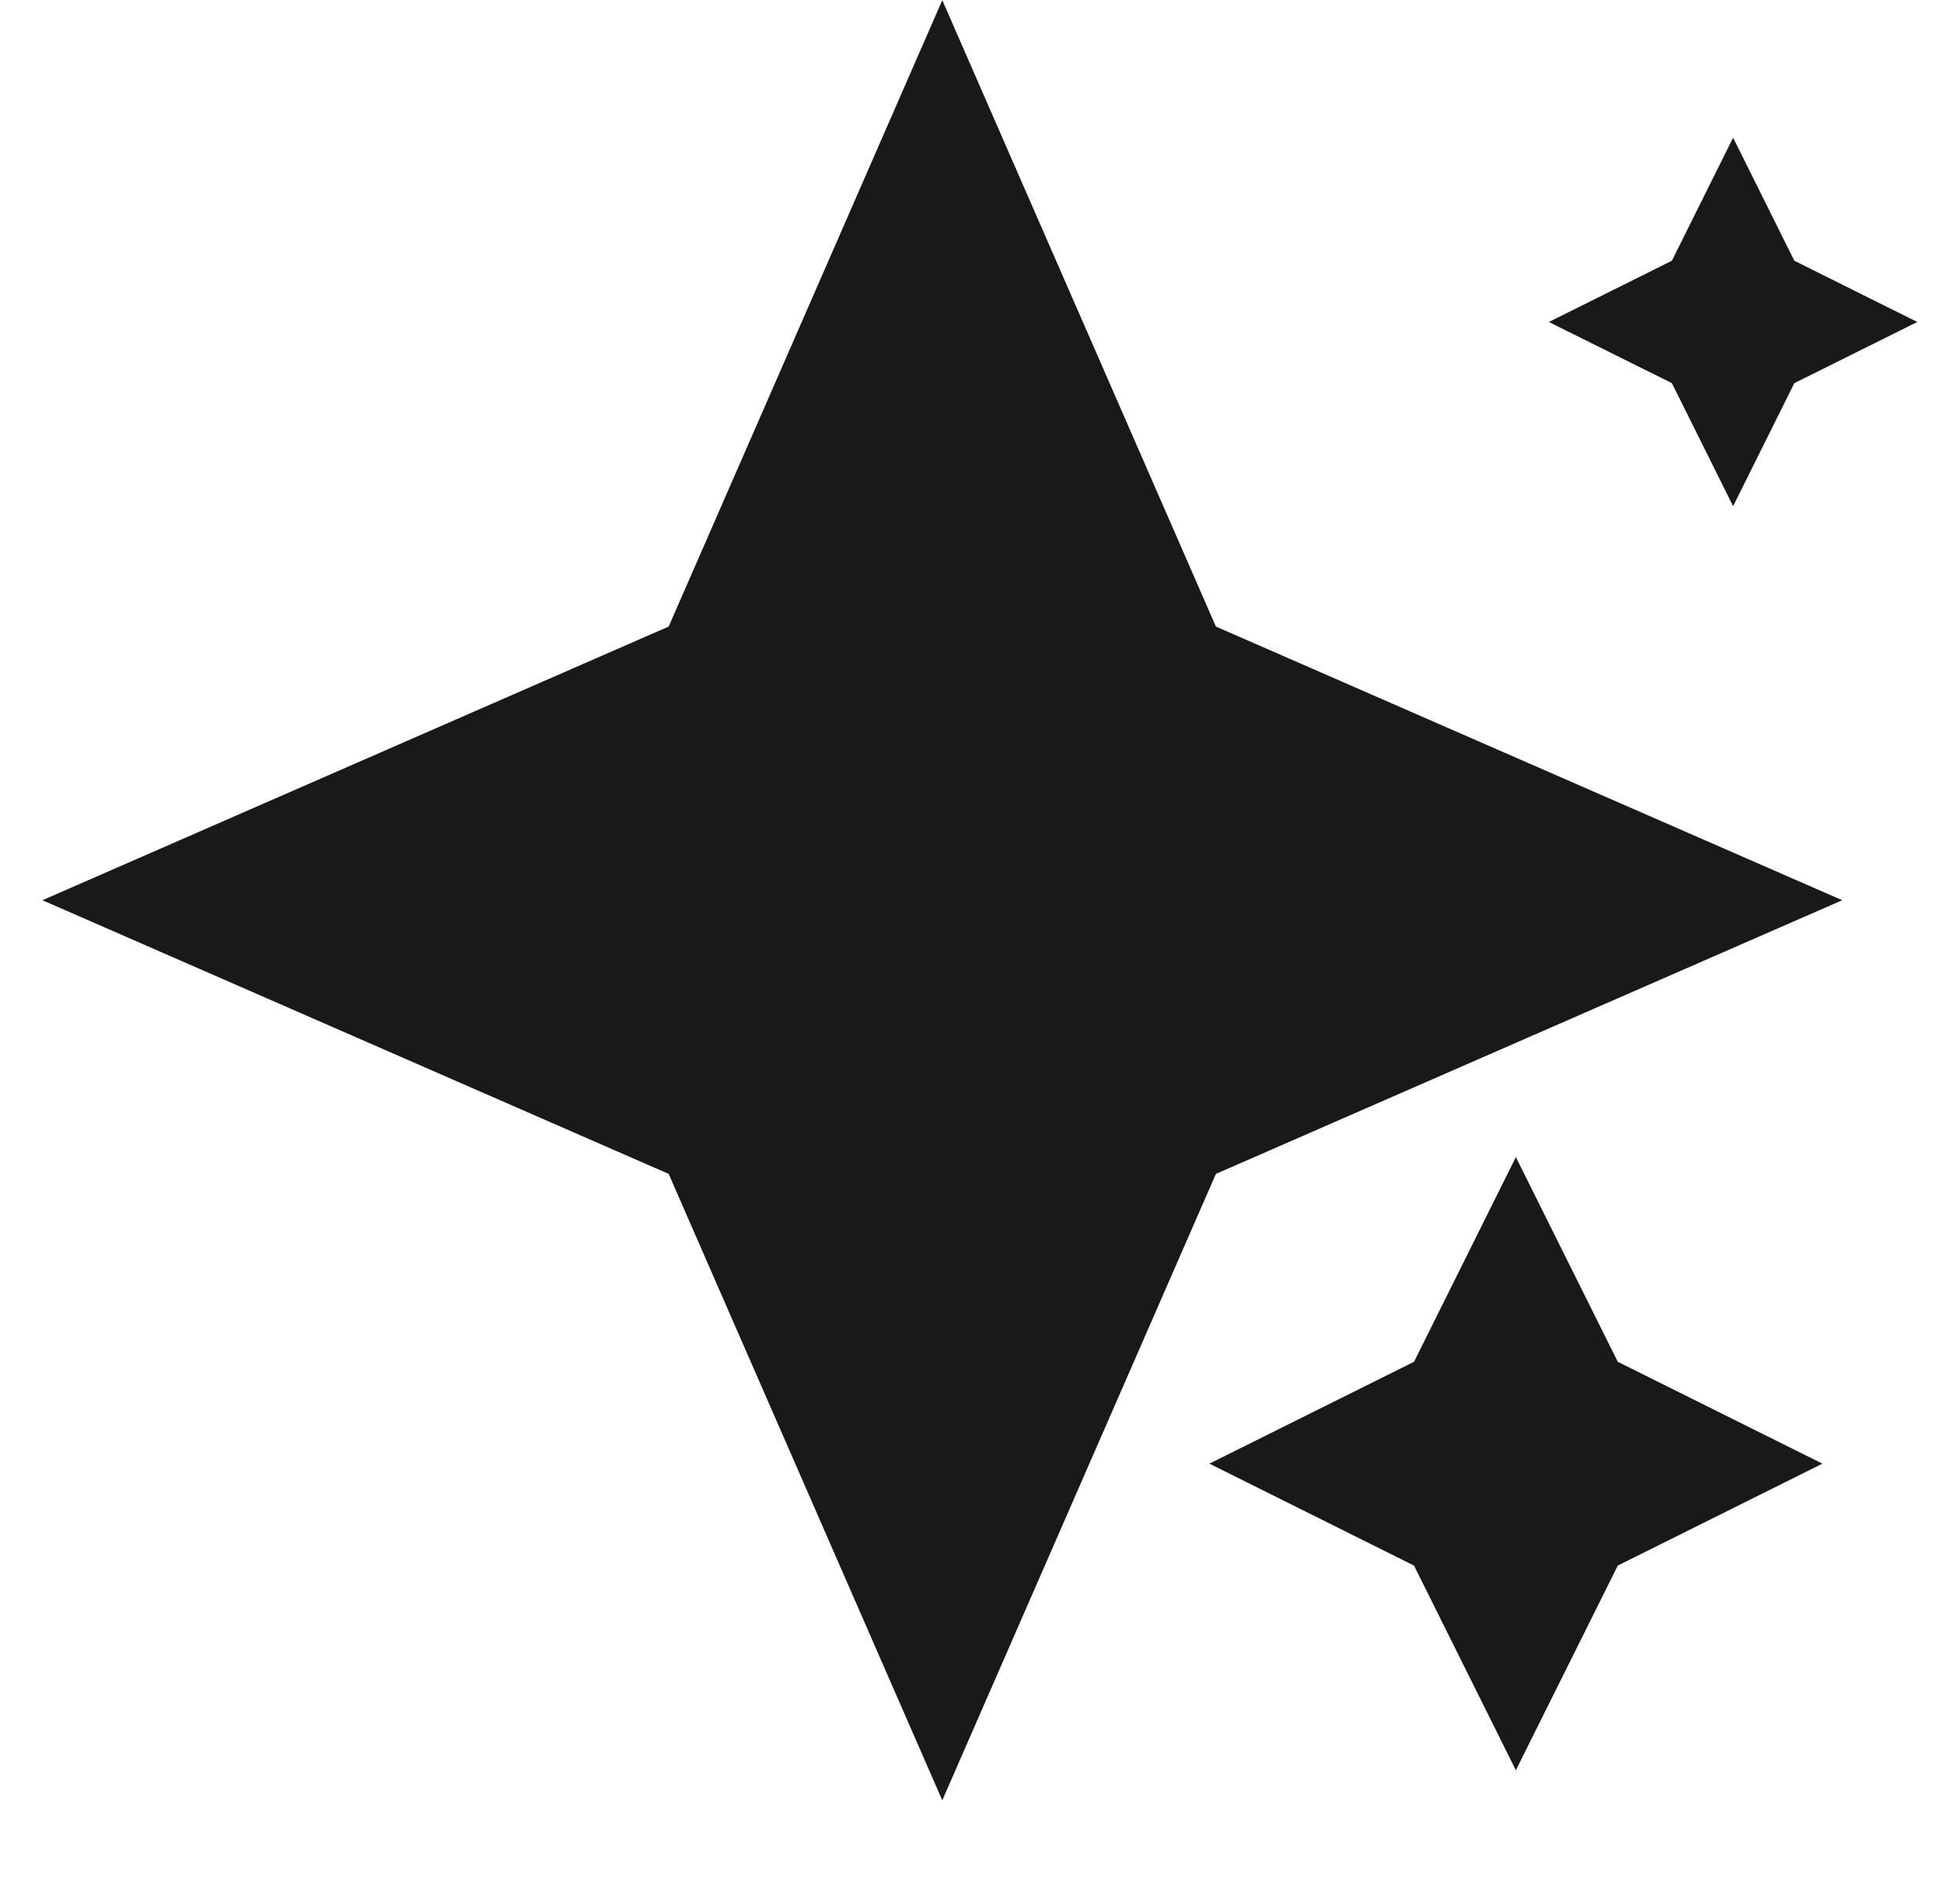 <svg width="25" height="24" viewBox="0 0 25 24" fill="none" xmlns="http://www.w3.org/2000/svg">
<path d="M12.019 0.002L15.509 7.99L23.498 11.48L15.509 14.97L12.019 22.959L8.529 14.97L0.541 11.48L8.529 7.99L12.019 0.002ZM21.325 3.325L19.756 4.106L21.325 4.886L22.106 6.455L22.887 4.886L24.455 4.106L22.887 3.325L22.106 1.756L21.325 3.325ZM19.335 14.756L20.635 17.366L23.245 18.665L20.635 19.965L19.335 22.575L18.036 19.965L15.426 18.665L18.036 17.366L19.335 14.756Z" fill="black" fill-opacity="0.9" style="fill:black;fill-opacity:0.9;"/>
</svg>
